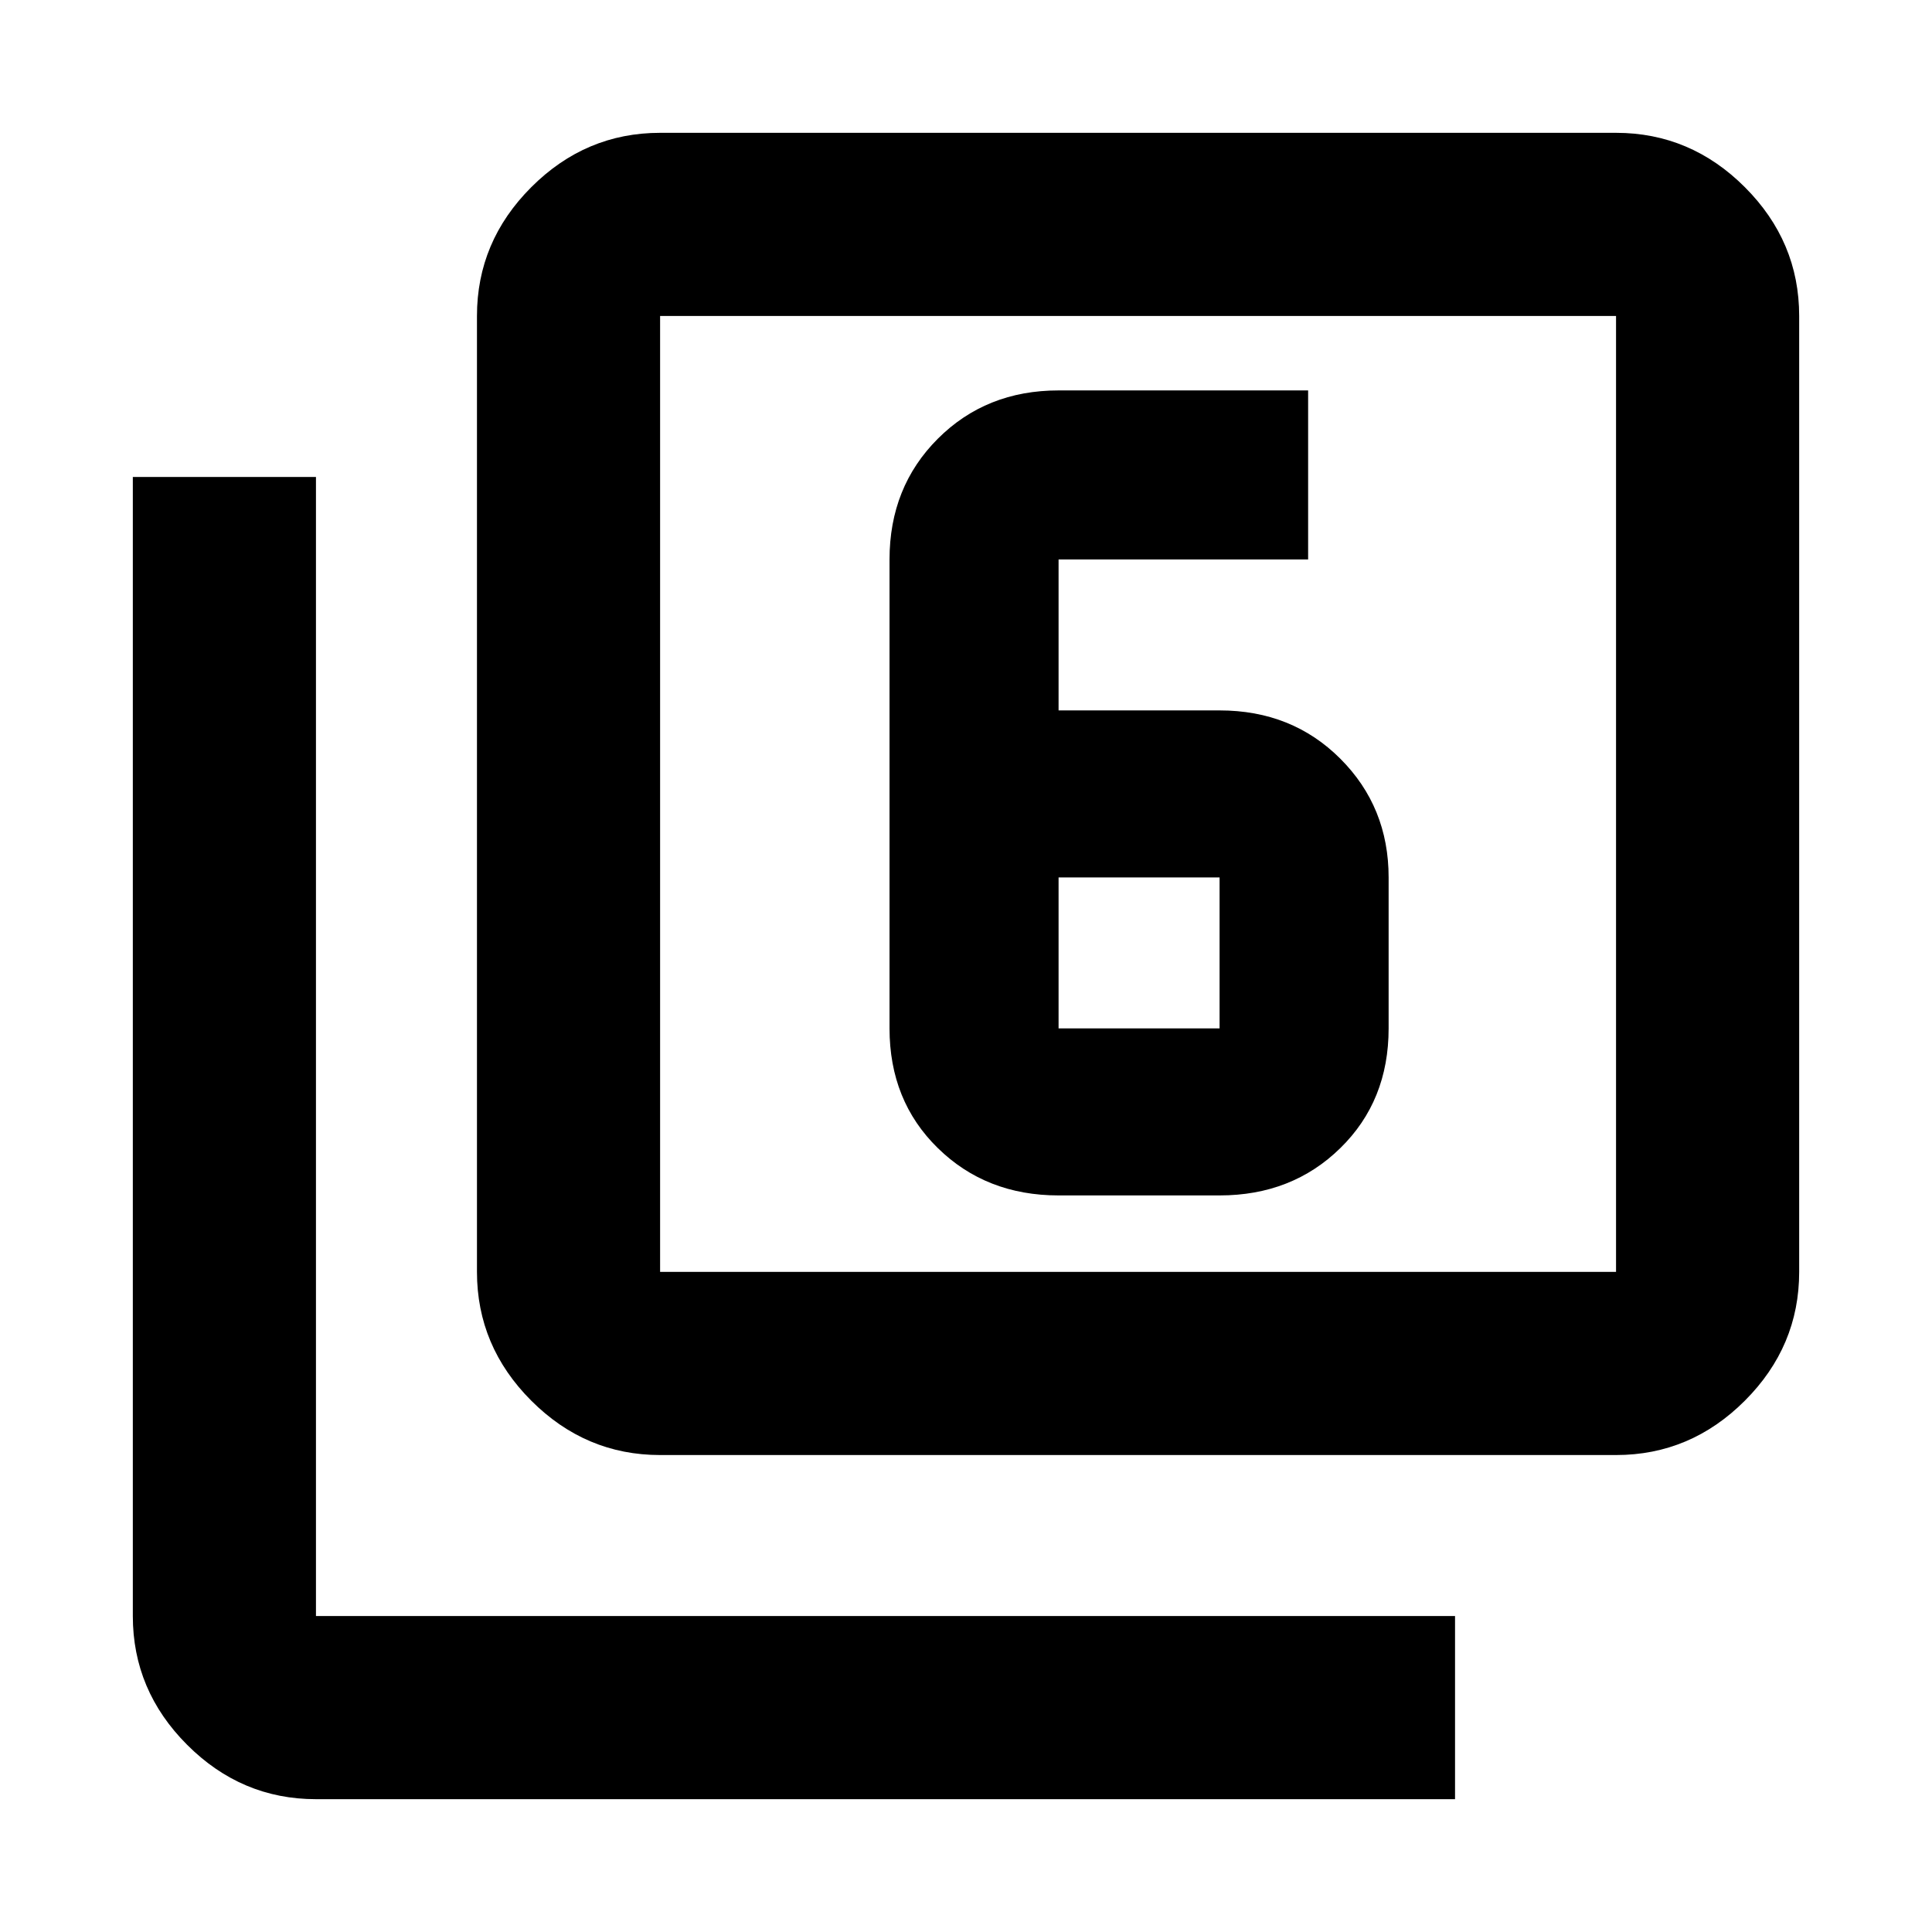 <svg xmlns="http://www.w3.org/2000/svg" height="24" width="24"><path d="M13.15 8.825V6.95Q13.15 6.95 13.15 6.95Q13.15 6.95 13.15 6.95H16.25V4.85H13.15Q12.25 4.85 11.65 5.45Q11.05 6.05 11.05 6.95V12.775Q11.05 13.675 11.65 14.262Q12.25 14.85 13.15 14.85H15.15Q16.05 14.85 16.65 14.262Q17.25 13.675 17.25 12.775V10.9Q17.25 10.025 16.65 9.425Q16.05 8.825 15.15 8.825ZM13.15 10.9H15.15Q15.15 10.9 15.15 10.9Q15.15 10.9 15.15 10.9V12.775Q15.15 12.775 15.15 12.775Q15.15 12.775 15.15 12.775H13.15Q13.15 12.775 13.15 12.775Q13.15 12.775 13.15 12.775ZM8.2 18.075Q7.275 18.075 6.6 17.4Q5.925 16.725 5.925 15.8V3.925Q5.925 3 6.6 2.325Q7.275 1.65 8.2 1.65H20.075Q21 1.65 21.675 2.325Q22.35 3 22.35 3.925V15.8Q22.35 16.725 21.675 17.4Q21 18.075 20.075 18.075ZM8.2 15.8H20.075Q20.075 15.8 20.075 15.8Q20.075 15.8 20.075 15.8V3.925Q20.075 3.925 20.075 3.925Q20.075 3.925 20.075 3.925H8.2Q8.2 3.925 8.2 3.925Q8.2 3.925 8.2 3.925V15.8Q8.2 15.8 8.2 15.8Q8.2 15.8 8.2 15.8ZM3.925 22.35Q3 22.35 2.325 21.675Q1.65 21 1.65 20.075V5.925H3.925V20.075Q3.925 20.075 3.925 20.075Q3.925 20.075 3.925 20.075H18.075V22.35ZM8.2 3.925Q8.2 3.925 8.2 3.925Q8.2 3.925 8.2 3.925V15.8Q8.2 15.8 8.2 15.8Q8.2 15.8 8.2 15.8Q8.2 15.8 8.2 15.8Q8.2 15.8 8.2 15.8V3.925Q8.2 3.925 8.2 3.925Q8.2 3.925 8.2 3.925Z"/></svg>